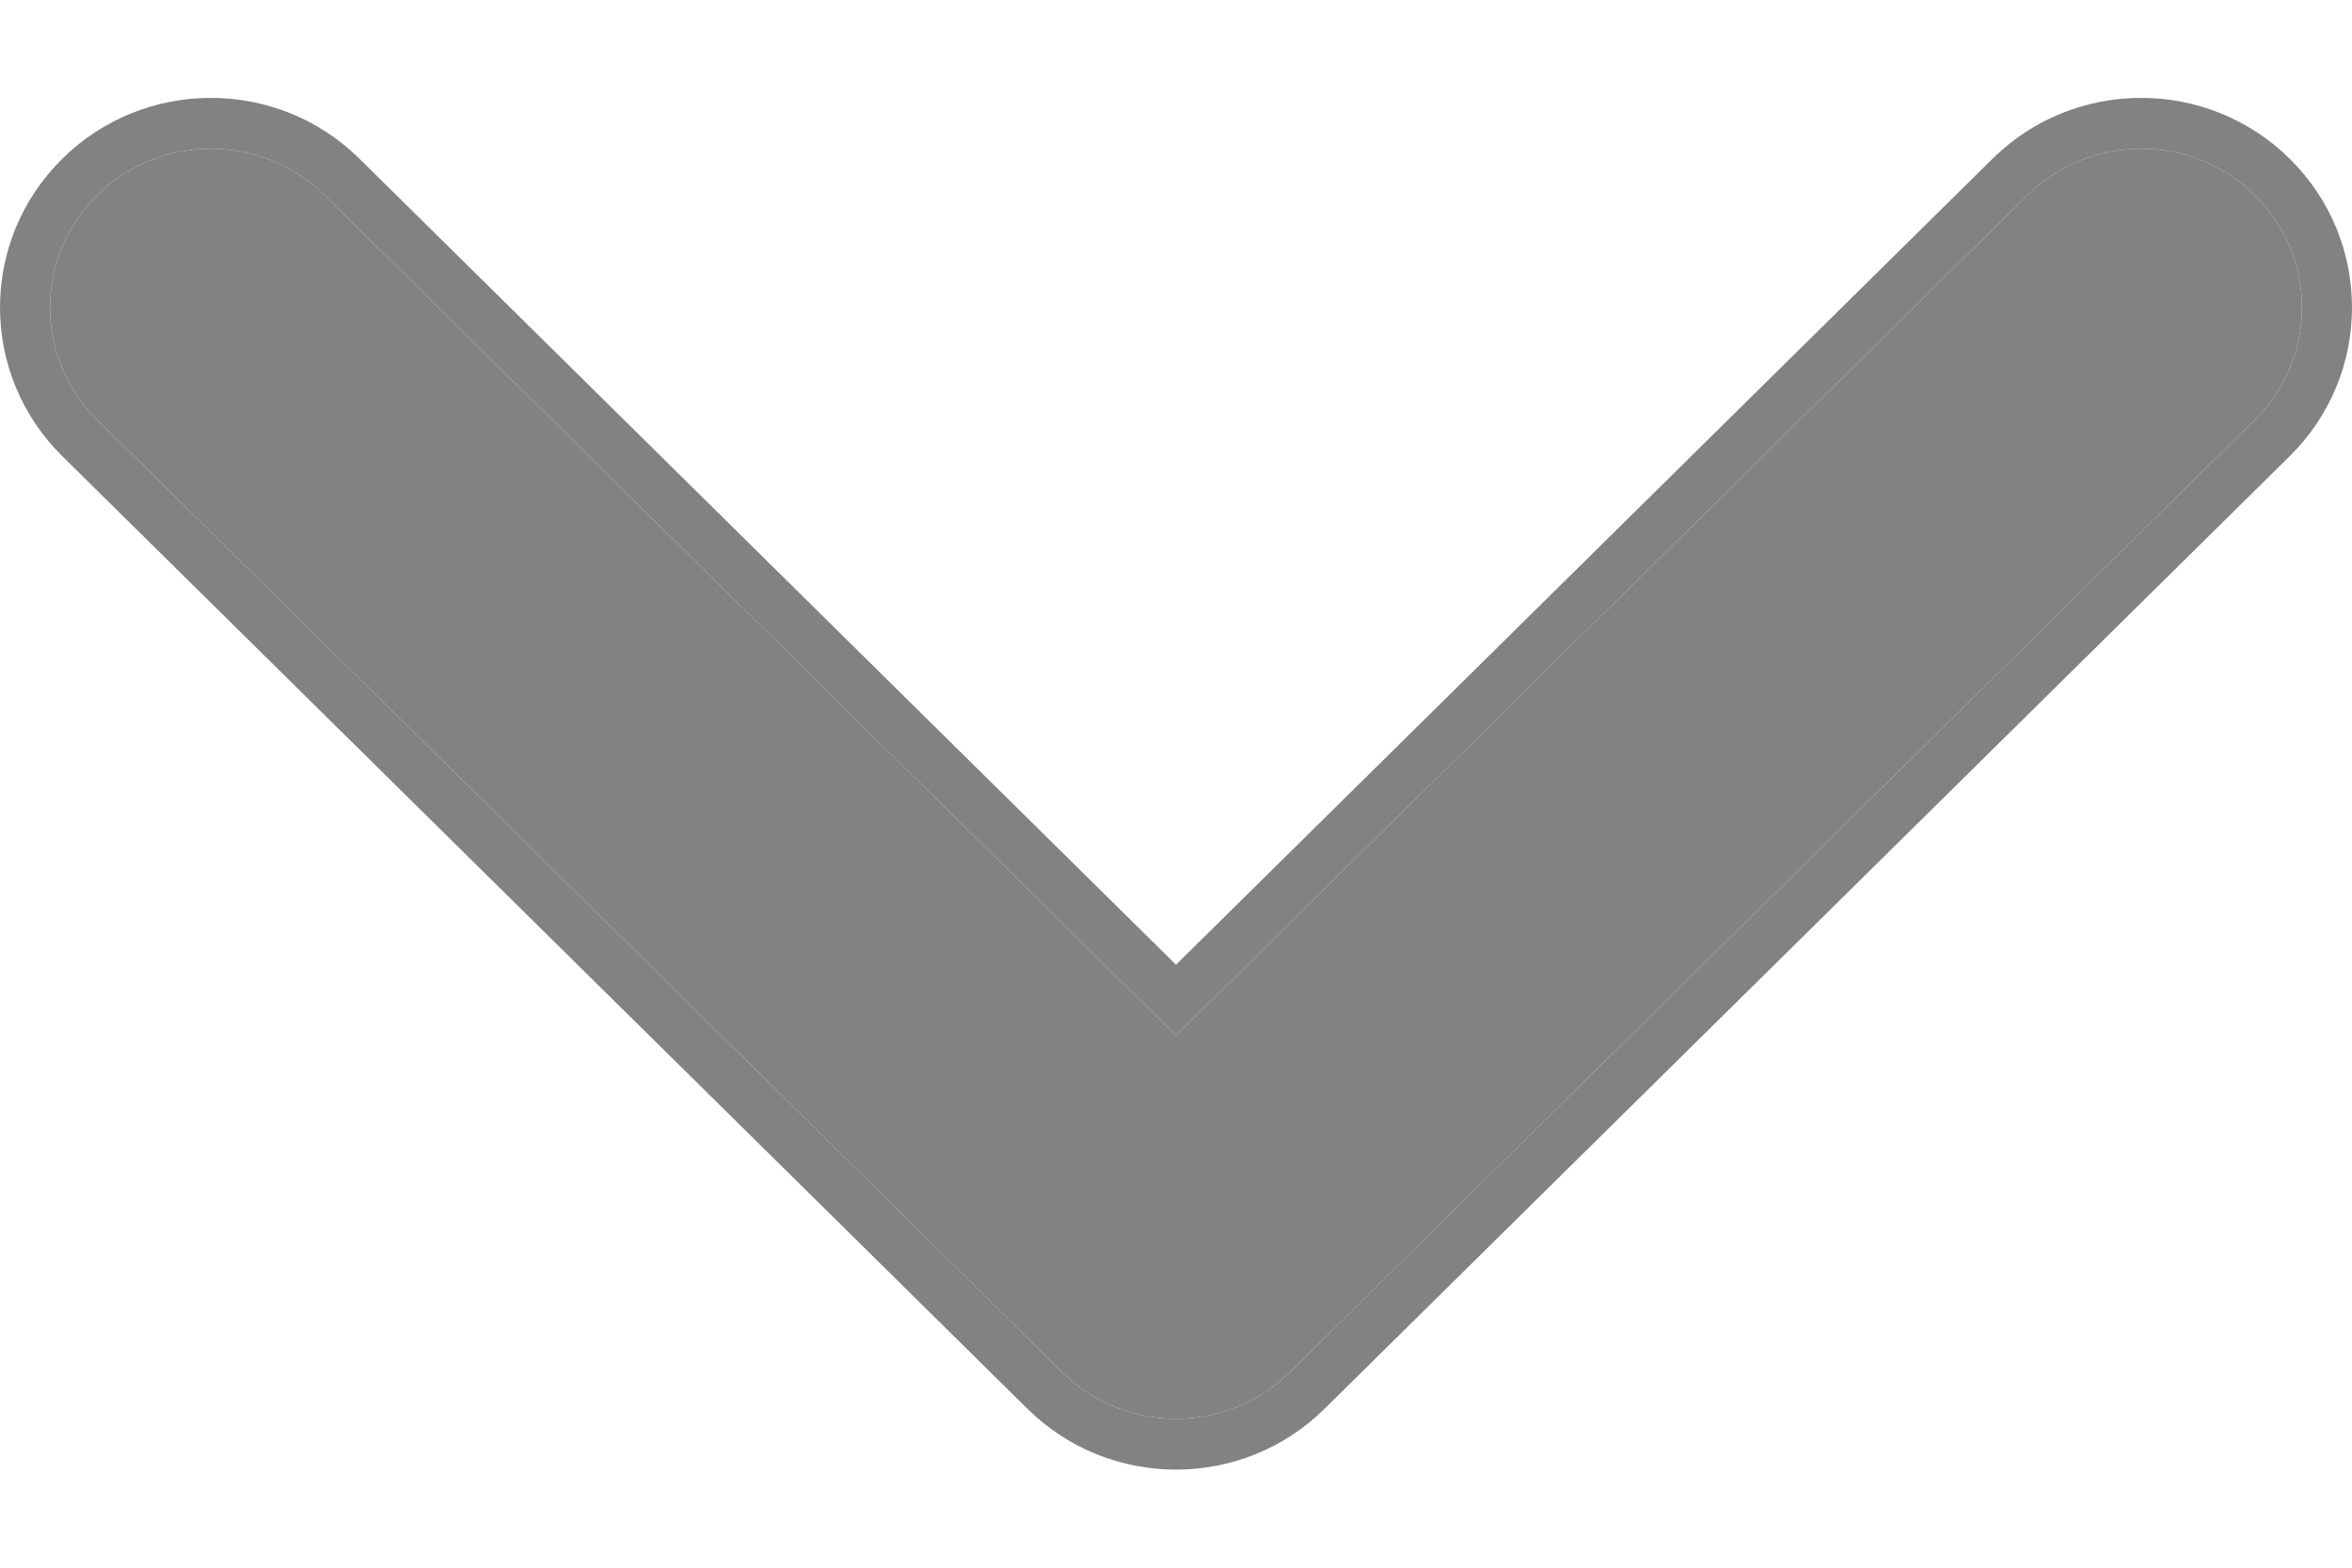 <svg width="12" height="8" viewBox="0 0 12 8" fill="none" xmlns="http://www.w3.org/2000/svg">
<path fill-rule="evenodd" clip-rule="evenodd" d="M0.496 0.996C0.816 0.68 1.336 0.68 1.656 0.996L6 5.284L10.344 0.996C10.664 0.68 11.184 0.68 11.504 0.996C11.825 1.313 11.825 1.826 11.504 2.142L6.58 7.003C6.26 7.319 5.74 7.319 5.42 7.003L0.496 2.142C0.175 1.826 0.175 1.313 0.496 0.996Z" fill="#828282"/>
<path fill-rule="evenodd" clip-rule="evenodd" d="M5.42 7.003C5.74 7.319 6.26 7.319 6.58 7.003L11.504 2.142C11.825 1.826 11.825 1.313 11.504 0.996C11.184 0.68 10.664 0.68 10.344 0.996L6 5.284L1.656 0.996C1.336 0.68 0.816 0.68 0.496 0.996C0.175 1.313 0.175 1.826 0.496 2.142L5.42 7.003ZM6 4.923L1.834 0.81C1.415 0.396 0.737 0.396 0.318 0.81C-0.106 1.228 -0.106 1.91 0.318 2.328L5.242 7.189C5.661 7.603 6.339 7.603 6.758 7.189L11.682 2.328C12.106 1.91 12.106 1.228 11.682 0.81C11.263 0.396 10.585 0.396 10.166 0.81L6 4.923Z" fill="#828282"/>
</svg>
